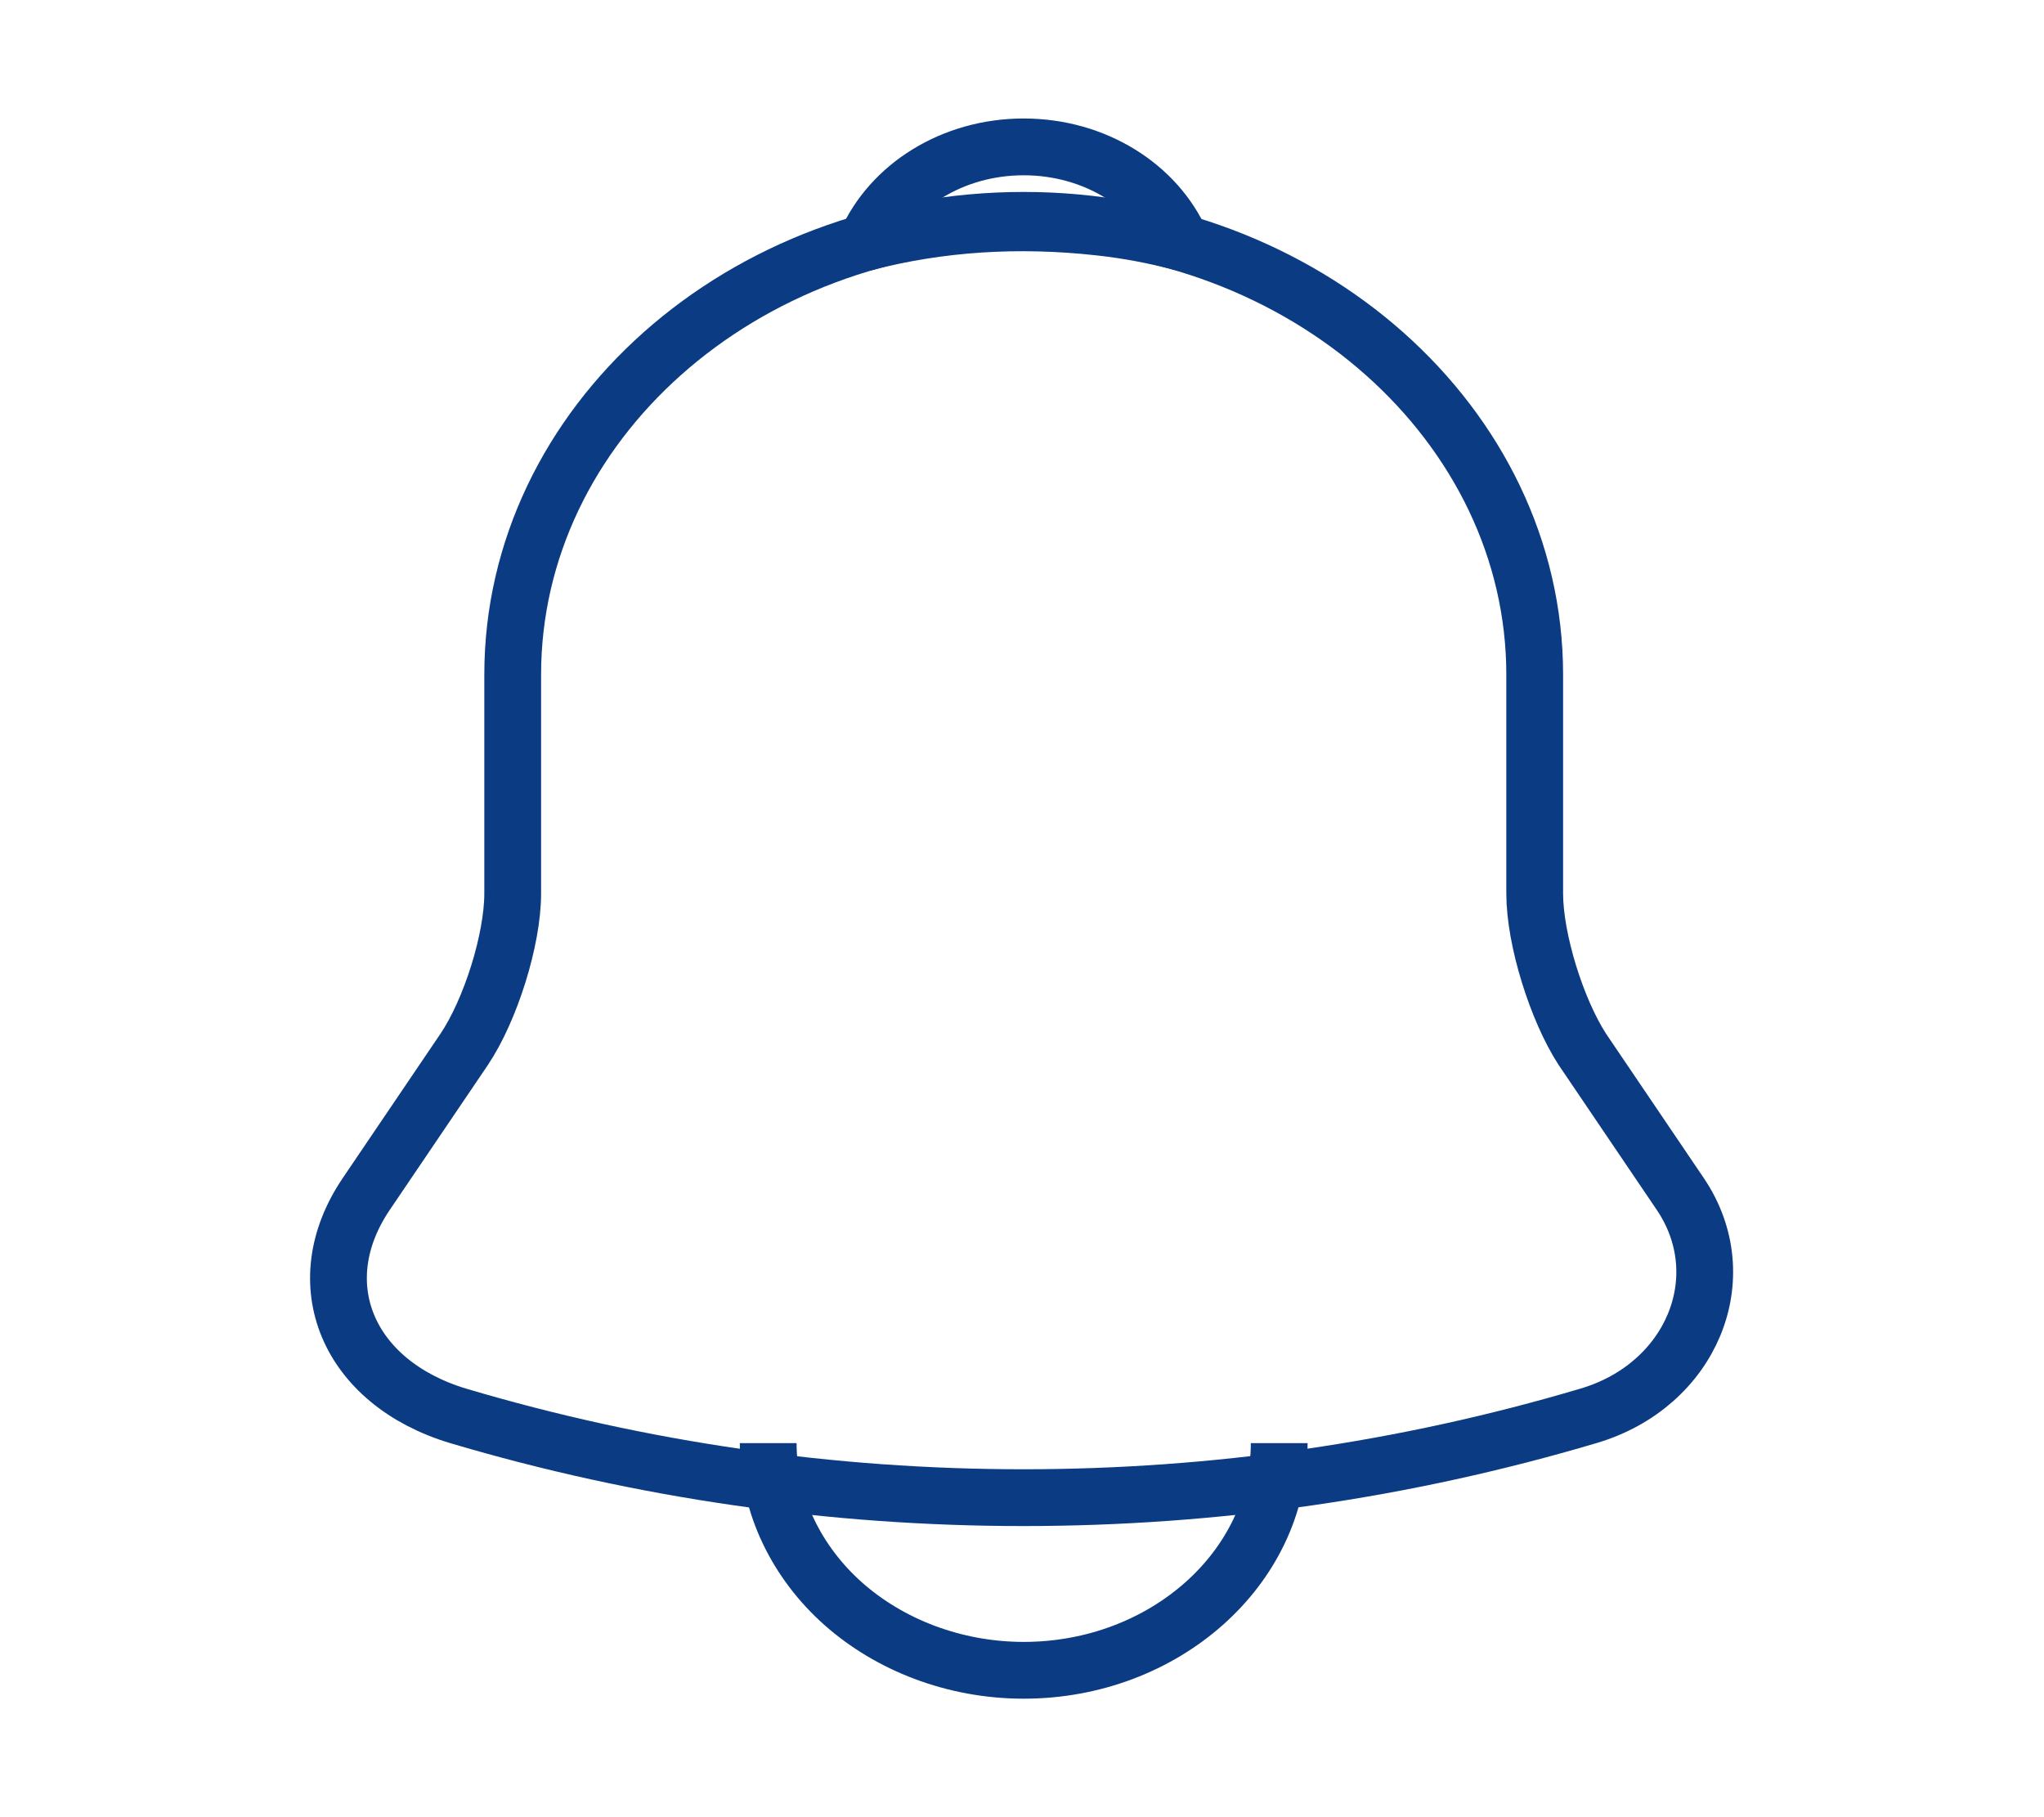 <svg width="54" height="48" viewBox="0 0 54 48" fill="none" xmlns="http://www.w3.org/2000/svg">
<g id="vuesax/linear/notification">
<g id="notification">
<path id="Vector" d="M27.045 5.82C19.598 5.82 13.545 11.2 13.545 17.82V23.6C13.545 24.82 12.96 26.68 12.262 27.72L9.675 31.54C8.078 33.9 9.18 36.52 12.105 37.4C21.802 40.28 32.265 40.28 41.962 37.4C44.685 36.6 45.877 33.74 44.392 31.54L41.805 27.72C41.13 26.68 40.545 24.82 40.545 23.6V17.82C40.545 11.22 34.47 5.82 27.045 5.82Z" stroke="#0A3B83" stroke-width="1.5" stroke-miterlimit="10" stroke-linecap="round"/>
<path id="Vector_2" d="M31.207 6.4C30.51 6.22 29.79 6.08 29.047 6C26.887 5.76 24.817 5.9 22.883 6.4C23.535 4.92 25.155 3.88 27.045 3.88C28.935 3.88 30.555 4.92 31.207 6.4Z" stroke="#0A3B83" stroke-width="1.5" stroke-miterlimit="10" stroke-linecap="round" stroke-linejoin="round"/>
<path id="Vector_3" d="M33.795 38.12C33.795 41.42 30.758 44.12 27.045 44.12C25.2 44.12 23.49 43.44 22.275 42.36C21.06 41.28 20.295 39.76 20.295 38.12" stroke="#0A3B83" stroke-width="1.5" stroke-miterlimit="10"/>
</g>
</g>
</svg>
